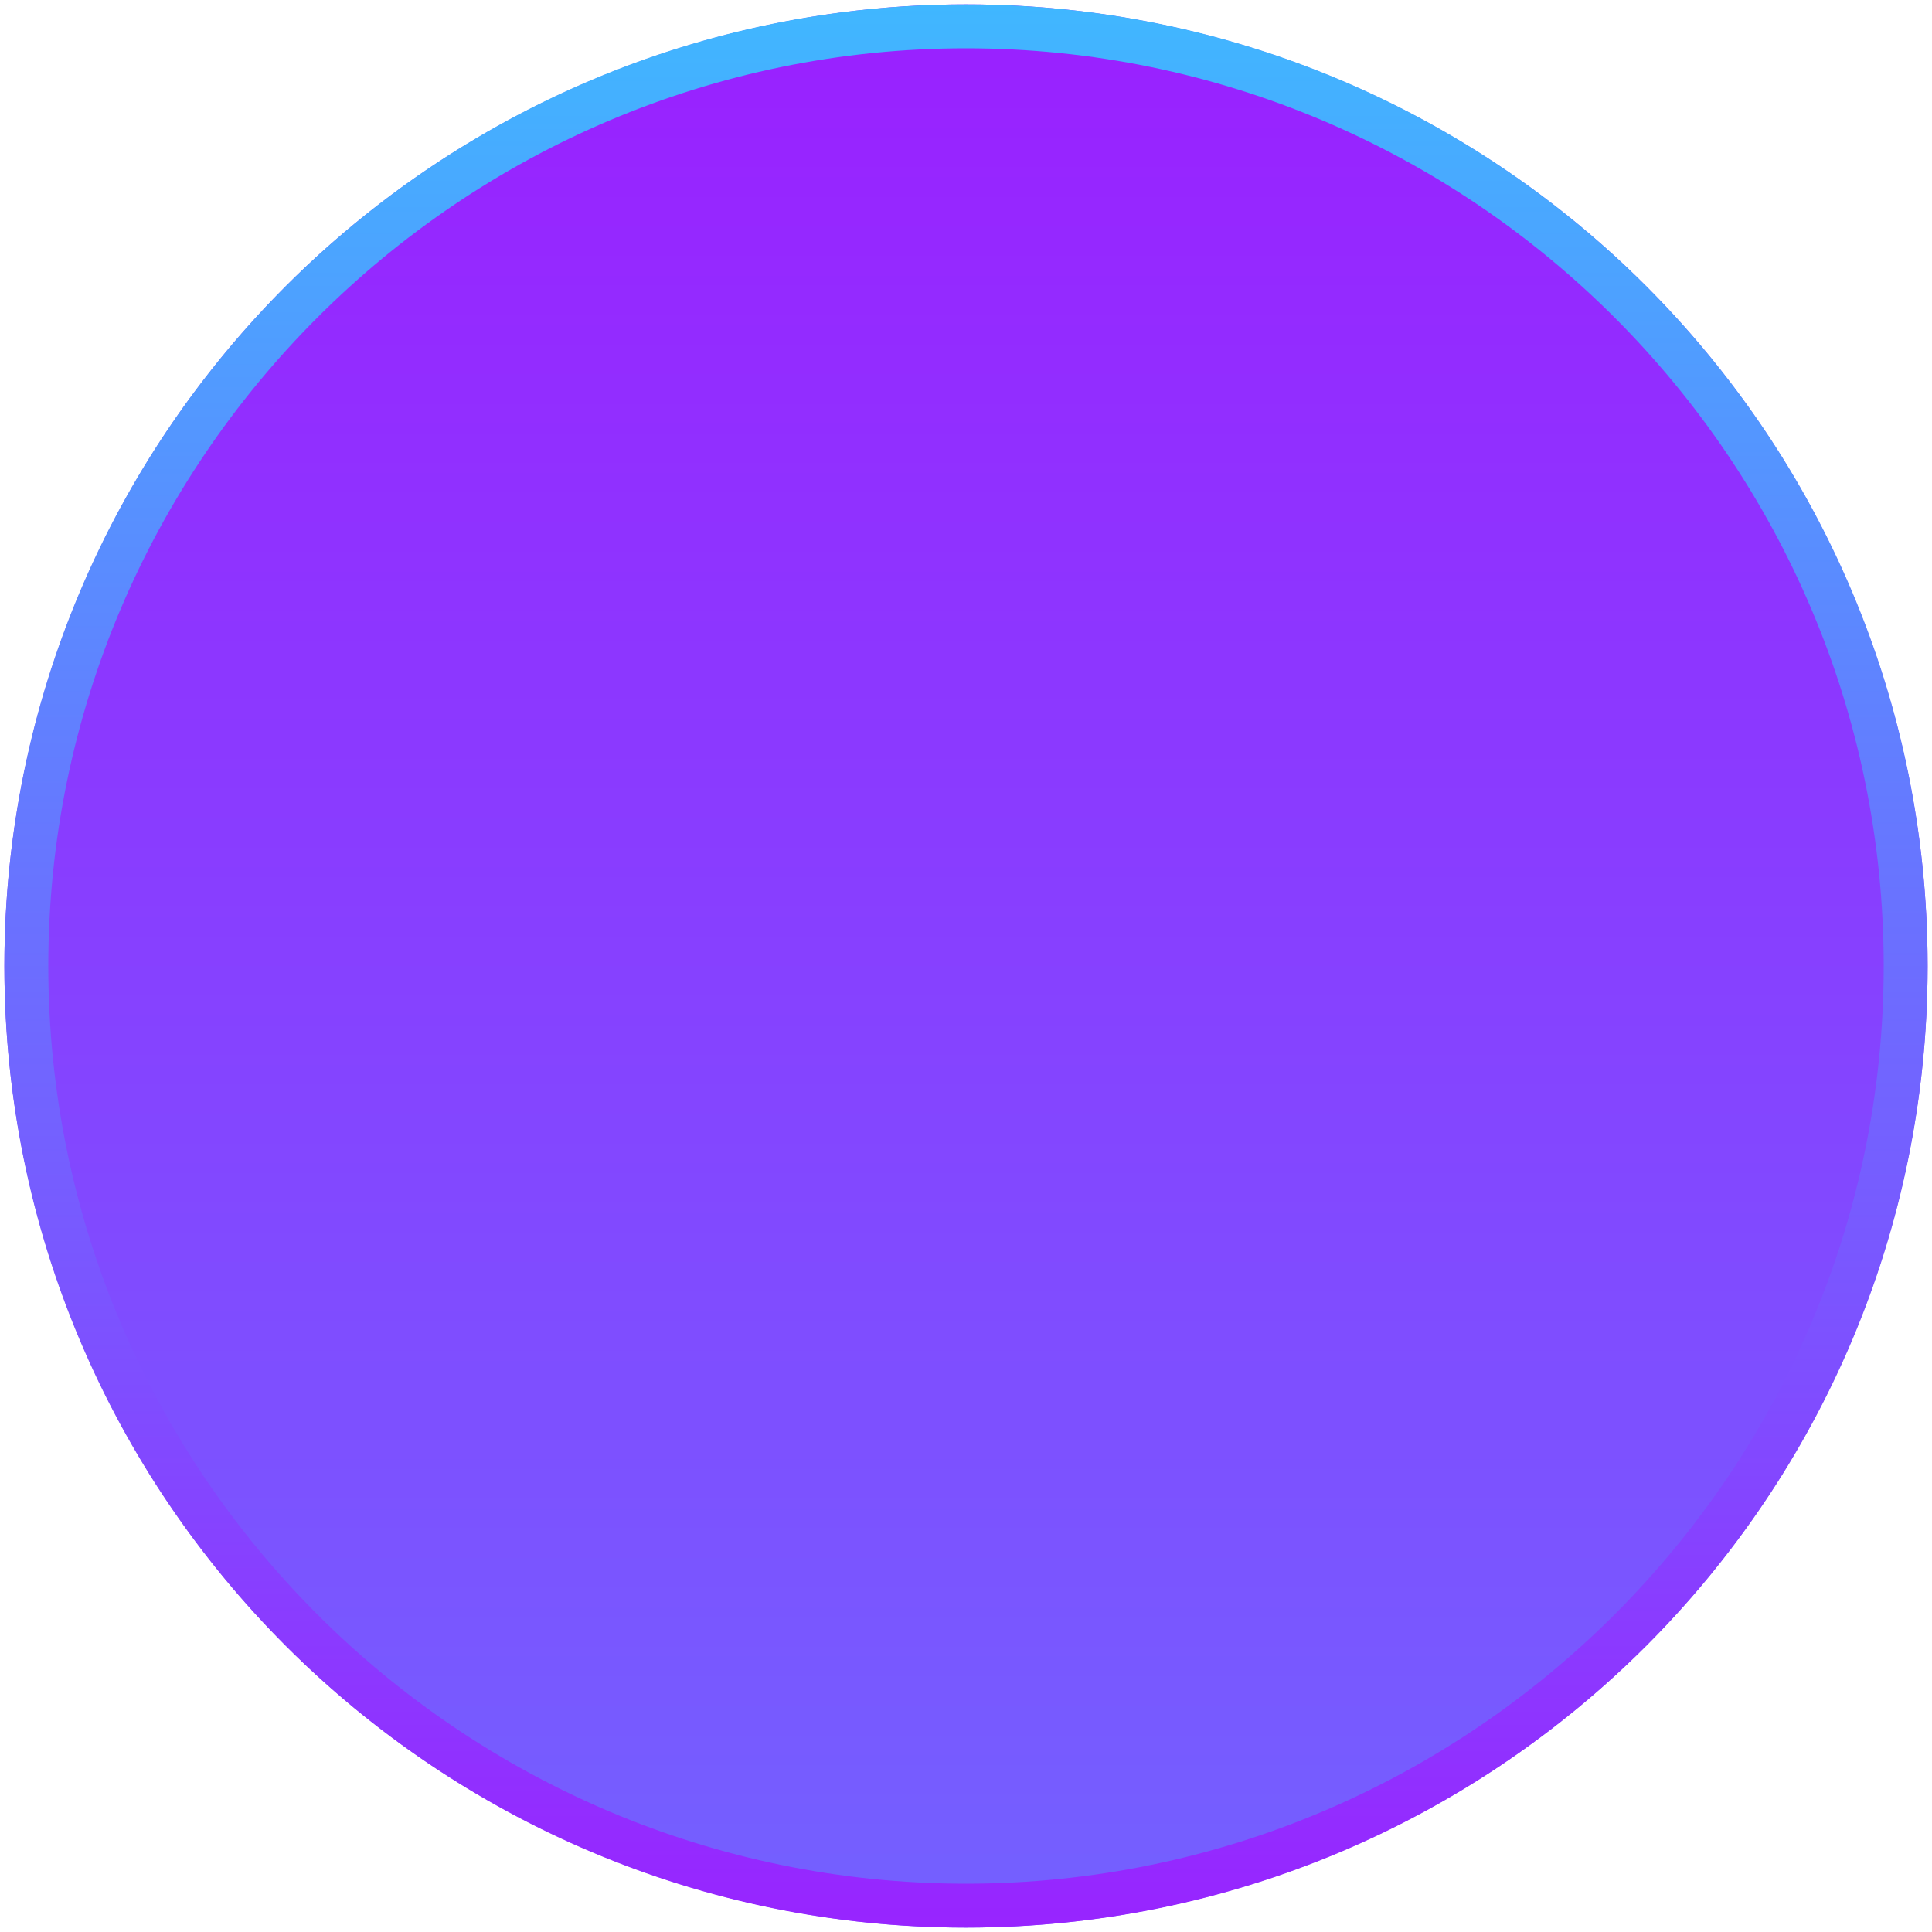 <?xml version="1.0" encoding="utf-8"?>
<!-- Generator: Adobe Illustrator 27.2.0, SVG Export Plug-In . SVG Version: 6.00 Build 0)  -->
<svg version="1.1" id="Layer_1" xmlns="http://www.w3.org/2000/svg" xmlns:xlink="http://www.w3.org/1999/xlink" x="0px" y="0px"
	 viewBox="0 0 220 220" style="enable-background:new 0 0 220 220;" xml:space="preserve">
<style type="text/css">
	.Drop_x0020_Shadow{fill:none;}
	.Thick_x0020_Blue_x0020_Neon{fill:none;stroke:#0073BC;stroke-width:10;stroke-linecap:round;stroke-linejoin:round;}
	.Illuminating_x0020_Aqua{fill:url(#SVGID_1_);stroke:#FFFFFF;stroke-width:0.25;stroke-miterlimit:1;}
	
		.Black_x0020_Highlight{fill:url(#SVGID_00000176036744144394157970000003659050560713424274_);stroke:#FFFFFF;stroke-width:0.363;stroke-miterlimit:1;}
	.Bugaboo_GS{fill-rule:evenodd;clip-rule:evenodd;fill:#FFDD00;}
	.st0{fill:url(#SVGID_00000155830276026667331420000005922173981207935104_);}
	.st1{fill:url(#SVGID_00000170958974839041259990000013758935808732436664_);}
</style>
<linearGradient id="SVGID_1_" gradientUnits="userSpaceOnUse" x1="0" y1="0" x2="6.123234e-17" y2="-1">
	<stop  offset="0" style="stop-color:#1D59F4"/>
	<stop  offset="0.618" style="stop-color:#2D65EE"/>
	<stop  offset="0.629" style="stop-color:#3864F3"/>
	<stop  offset="0.983" style="stop-color:#00DDFC"/>
</linearGradient>
<linearGradient id="SVGID_00000119836696825010303880000013508168542306344579_" gradientUnits="userSpaceOnUse" x1="0" y1="0" x2="6.123234e-17" y2="-1">
	<stop  offset="0" style="stop-color:#060606"/>
	<stop  offset="0.618" style="stop-color:#000000"/>
	<stop  offset="0.629" style="stop-color:#000000"/>
	<stop  offset="0.983" style="stop-color:#000000"/>
</linearGradient>
<g>
	
		<linearGradient id="SVGID_00000180324374146112691390000003405042230600281279_" gradientUnits="userSpaceOnUse" x1="110" y1="0.5" x2="110" y2="219.5">
		<stop  offset="0" style="stop-color:#9A20FF"/>
		<stop  offset="1" style="stop-color:#7361FF"/>
	</linearGradient>
	<circle style="fill:url(#SVGID_00000180324374146112691390000003405042230600281279_);" cx="110" cy="110" r="109.5"/>
	
		<linearGradient id="SVGID_00000046332989080383057900000008190170898350496932_" gradientUnits="userSpaceOnUse" x1="110" y1="0.5" x2="110" y2="219.5">
		<stop  offset="0" style="stop-color:#40B7FF"/>
		<stop  offset="1" style="stop-color:#9824FF"/>
	</linearGradient>
	<path style="fill:url(#SVGID_00000046332989080383057900000008190170898350496932_);" d="M110,5.5c57.6,0,104.5,46.9,104.5,104.5
		S167.6,214.5,110,214.5S5.5,167.6,5.5,110S52.4,5.5,110,5.5 M110,0.5C49.5,0.5,0.5,49.5,0.5,110s49,109.5,109.5,109.5
		s109.5-49,109.5-109.5S170.5,0.5,110,0.5L110,0.5z"/>
</g>
</svg>

